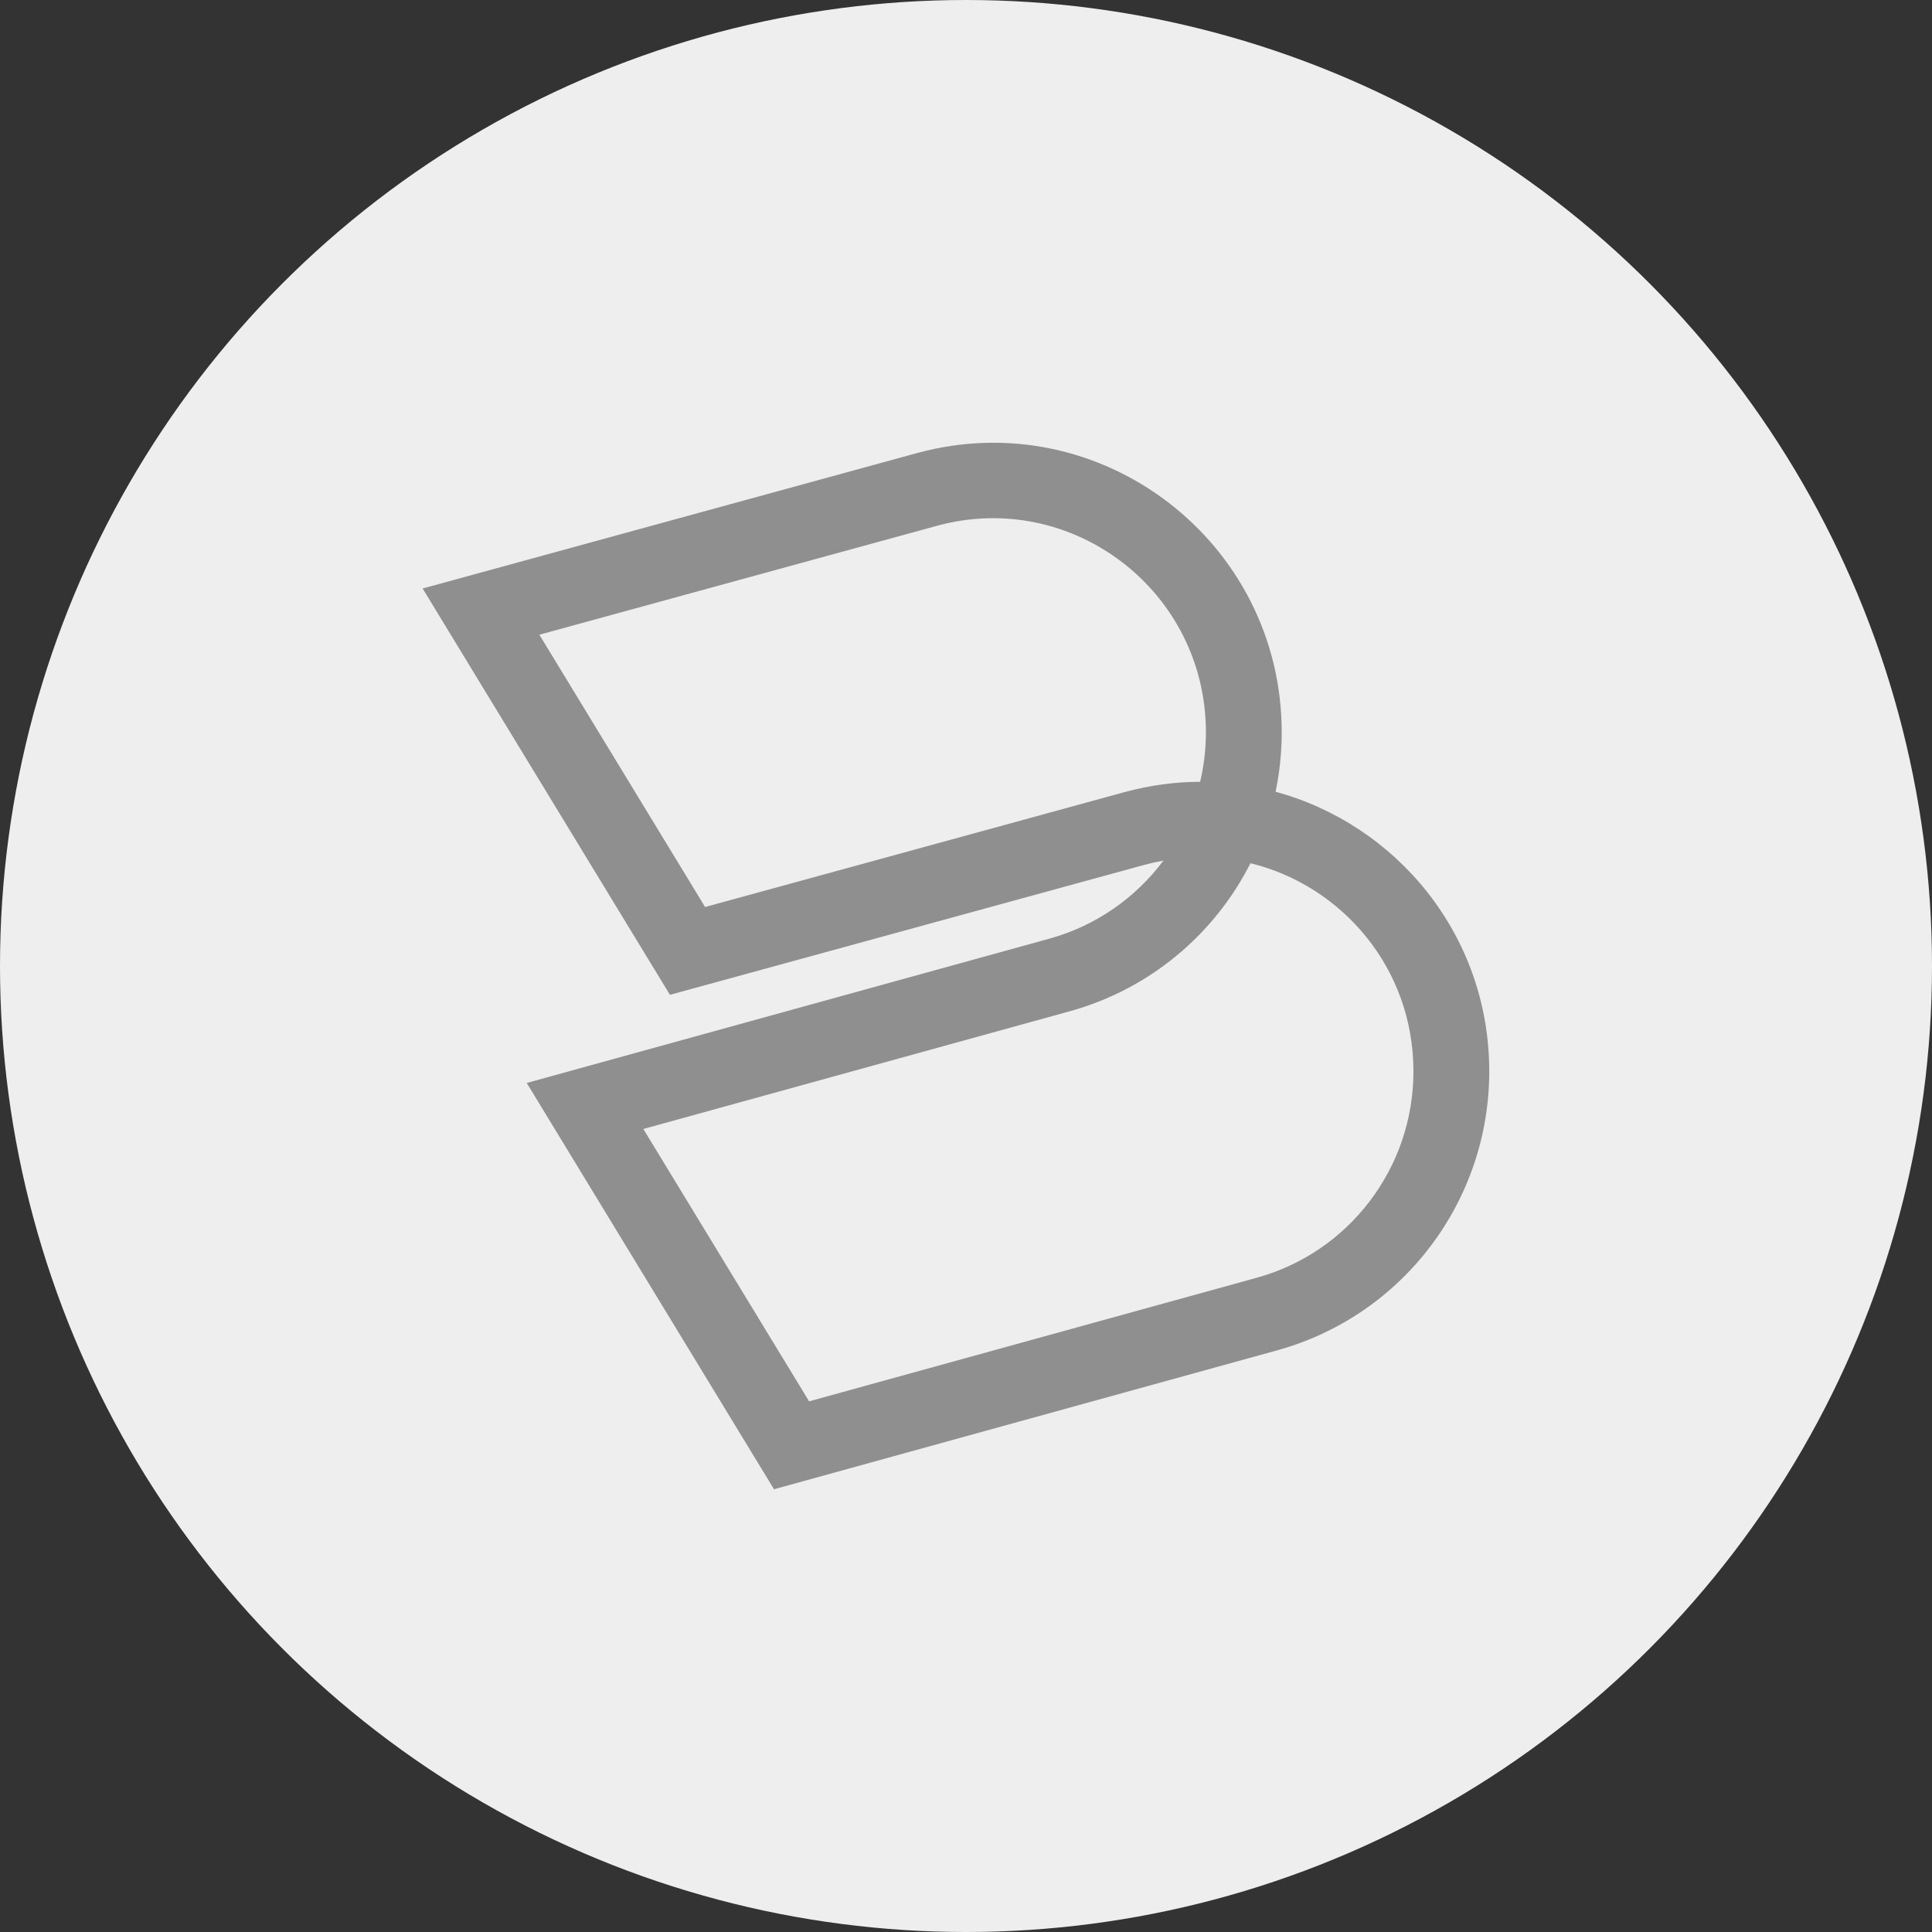 <svg width="128" height="128" viewBox="0 0 128 128" fill="none" xmlns="http://www.w3.org/2000/svg">
<rect x="0" y="0" width="128" height="128" fill="#333333" stroke="none"/>
<circle cx="64" cy="64" r="64" fill="#EEEEEE"/>
<path fill-rule="evenodd" clip-rule="evenodd" d="M79.894 48.54C79.909 39.153 71.023 32.383 62.062 34.839L35.734 42.051L46.715 60.092L74.48 52.486C74.48 52.486 74.48 52.486 74.48 52.486C76.172 52.023 77.861 51.801 79.513 51.796C79.761 50.746 79.892 49.656 79.894 48.54ZM84.51 52.455C84.775 51.188 84.915 49.881 84.917 48.548C84.936 35.918 72.946 26.677 60.728 30.024C60.728 30.024 60.728 30.024 60.728 30.024L28 38.989L44.385 65.91L75.814 57.301C76.236 57.185 76.658 57.09 77.079 57.015C75.246 59.474 72.621 61.334 69.519 62.19L34.897 71.749L51.28 98.667L84.613 89.464C92.927 87.168 98.667 79.595 98.667 70.98C98.667 61.928 92.501 54.625 84.51 52.455ZM82.847 57.191C80.468 61.887 76.195 65.53 70.863 67.002C70.863 67.002 70.863 67.002 70.863 67.002L42.623 74.798L53.605 92.842L83.269 84.652C83.269 84.652 83.269 84.652 83.269 84.652C89.385 82.963 93.644 77.376 93.644 70.98C93.644 64.123 88.898 58.669 82.847 57.191Z" fill="#8F8F8F"/>
</svg>
